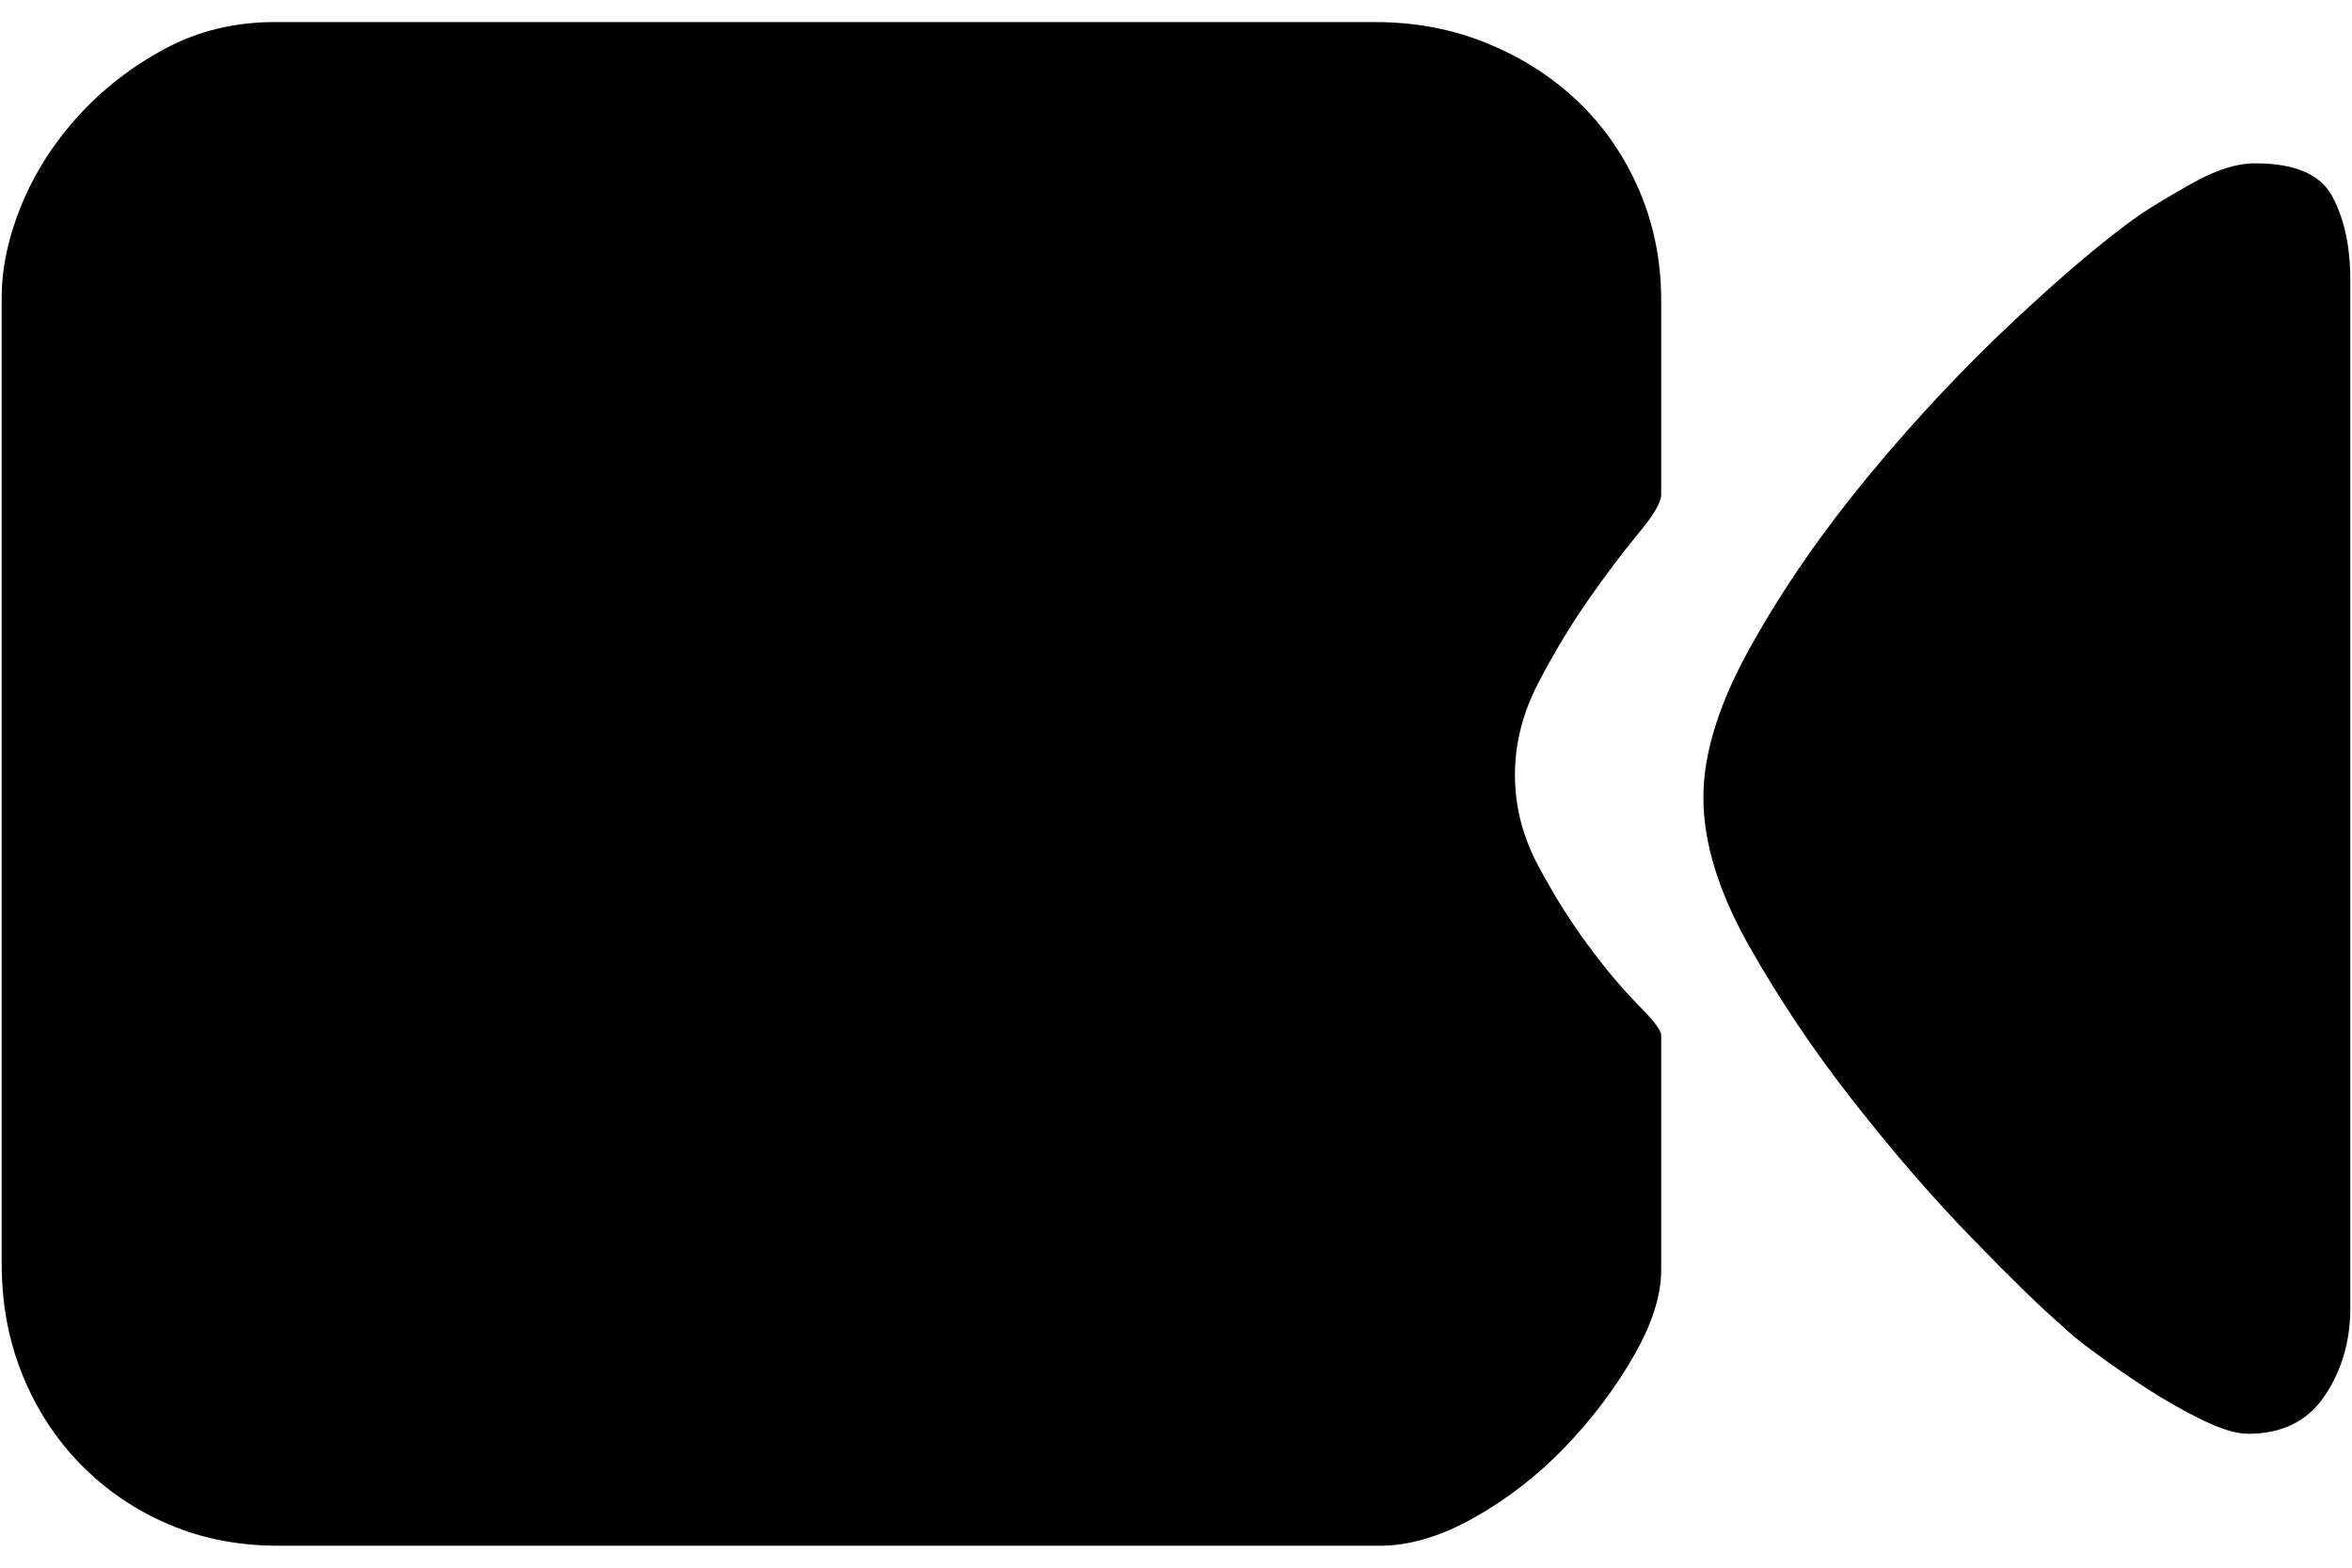 <svg width="18" height="12" viewBox="0 0 18 12" fill="none" xmlns="http://www.w3.org/2000/svg">
<path d="M12.713 3.788C12.713 3.845 12.654 3.945 12.535 4.088C12.417 4.231 12.289 4.4 12.154 4.594C12.018 4.789 11.891 5 11.772 5.229C11.653 5.458 11.594 5.692 11.594 5.932C11.594 6.172 11.653 6.404 11.772 6.627C11.891 6.85 12.018 7.053 12.154 7.236C12.289 7.419 12.417 7.57 12.535 7.69C12.654 7.81 12.713 7.887 12.713 7.922V9.723C12.713 9.917 12.643 10.137 12.501 10.383C12.36 10.629 12.185 10.86 11.976 11.078C11.767 11.295 11.535 11.475 11.28 11.618C11.026 11.761 10.786 11.832 10.56 11.832H2.132C1.827 11.832 1.547 11.778 1.293 11.669C1.039 11.561 0.815 11.409 0.623 11.215C0.431 11.02 0.281 10.792 0.174 10.529C0.066 10.266 0.013 9.98 0.013 9.671V2.279C0.013 2.05 0.064 1.813 0.165 1.567C0.267 1.321 0.411 1.095 0.598 0.889C0.784 0.684 1.005 0.512 1.259 0.375C1.513 0.238 1.793 0.169 2.098 0.169H10.526C10.831 0.169 11.117 0.223 11.382 0.332C11.648 0.441 11.88 0.589 12.077 0.778C12.275 0.967 12.431 1.192 12.544 1.455C12.657 1.718 12.713 1.999 12.713 2.296V3.788ZM17.987 2.176V10.014C17.987 10.266 17.922 10.489 17.792 10.683C17.662 10.877 17.467 10.975 17.207 10.975C17.116 10.975 17.001 10.94 16.859 10.872C16.718 10.803 16.577 10.723 16.435 10.632C16.294 10.54 16.161 10.449 16.037 10.357C15.912 10.266 15.822 10.191 15.765 10.134C15.619 10.008 15.395 9.791 15.096 9.482C14.796 9.174 14.494 8.825 14.189 8.436C13.883 8.047 13.615 7.647 13.383 7.236C13.151 6.824 13.036 6.447 13.036 6.104C13.036 5.761 13.16 5.369 13.409 4.929C13.657 4.488 13.957 4.057 14.307 3.634C14.658 3.211 15.025 2.819 15.409 2.459C15.794 2.099 16.116 1.827 16.376 1.644C16.478 1.576 16.616 1.493 16.791 1.395C16.967 1.298 17.122 1.25 17.258 1.25C17.563 1.25 17.761 1.335 17.851 1.507C17.942 1.678 17.987 1.89 17.987 2.142V2.176Z" fill="#147AFF" style="fill:#147AFF;fill:color(display-p3 0.078 0.478 1);fill-opacity:1;"/>
</svg>
